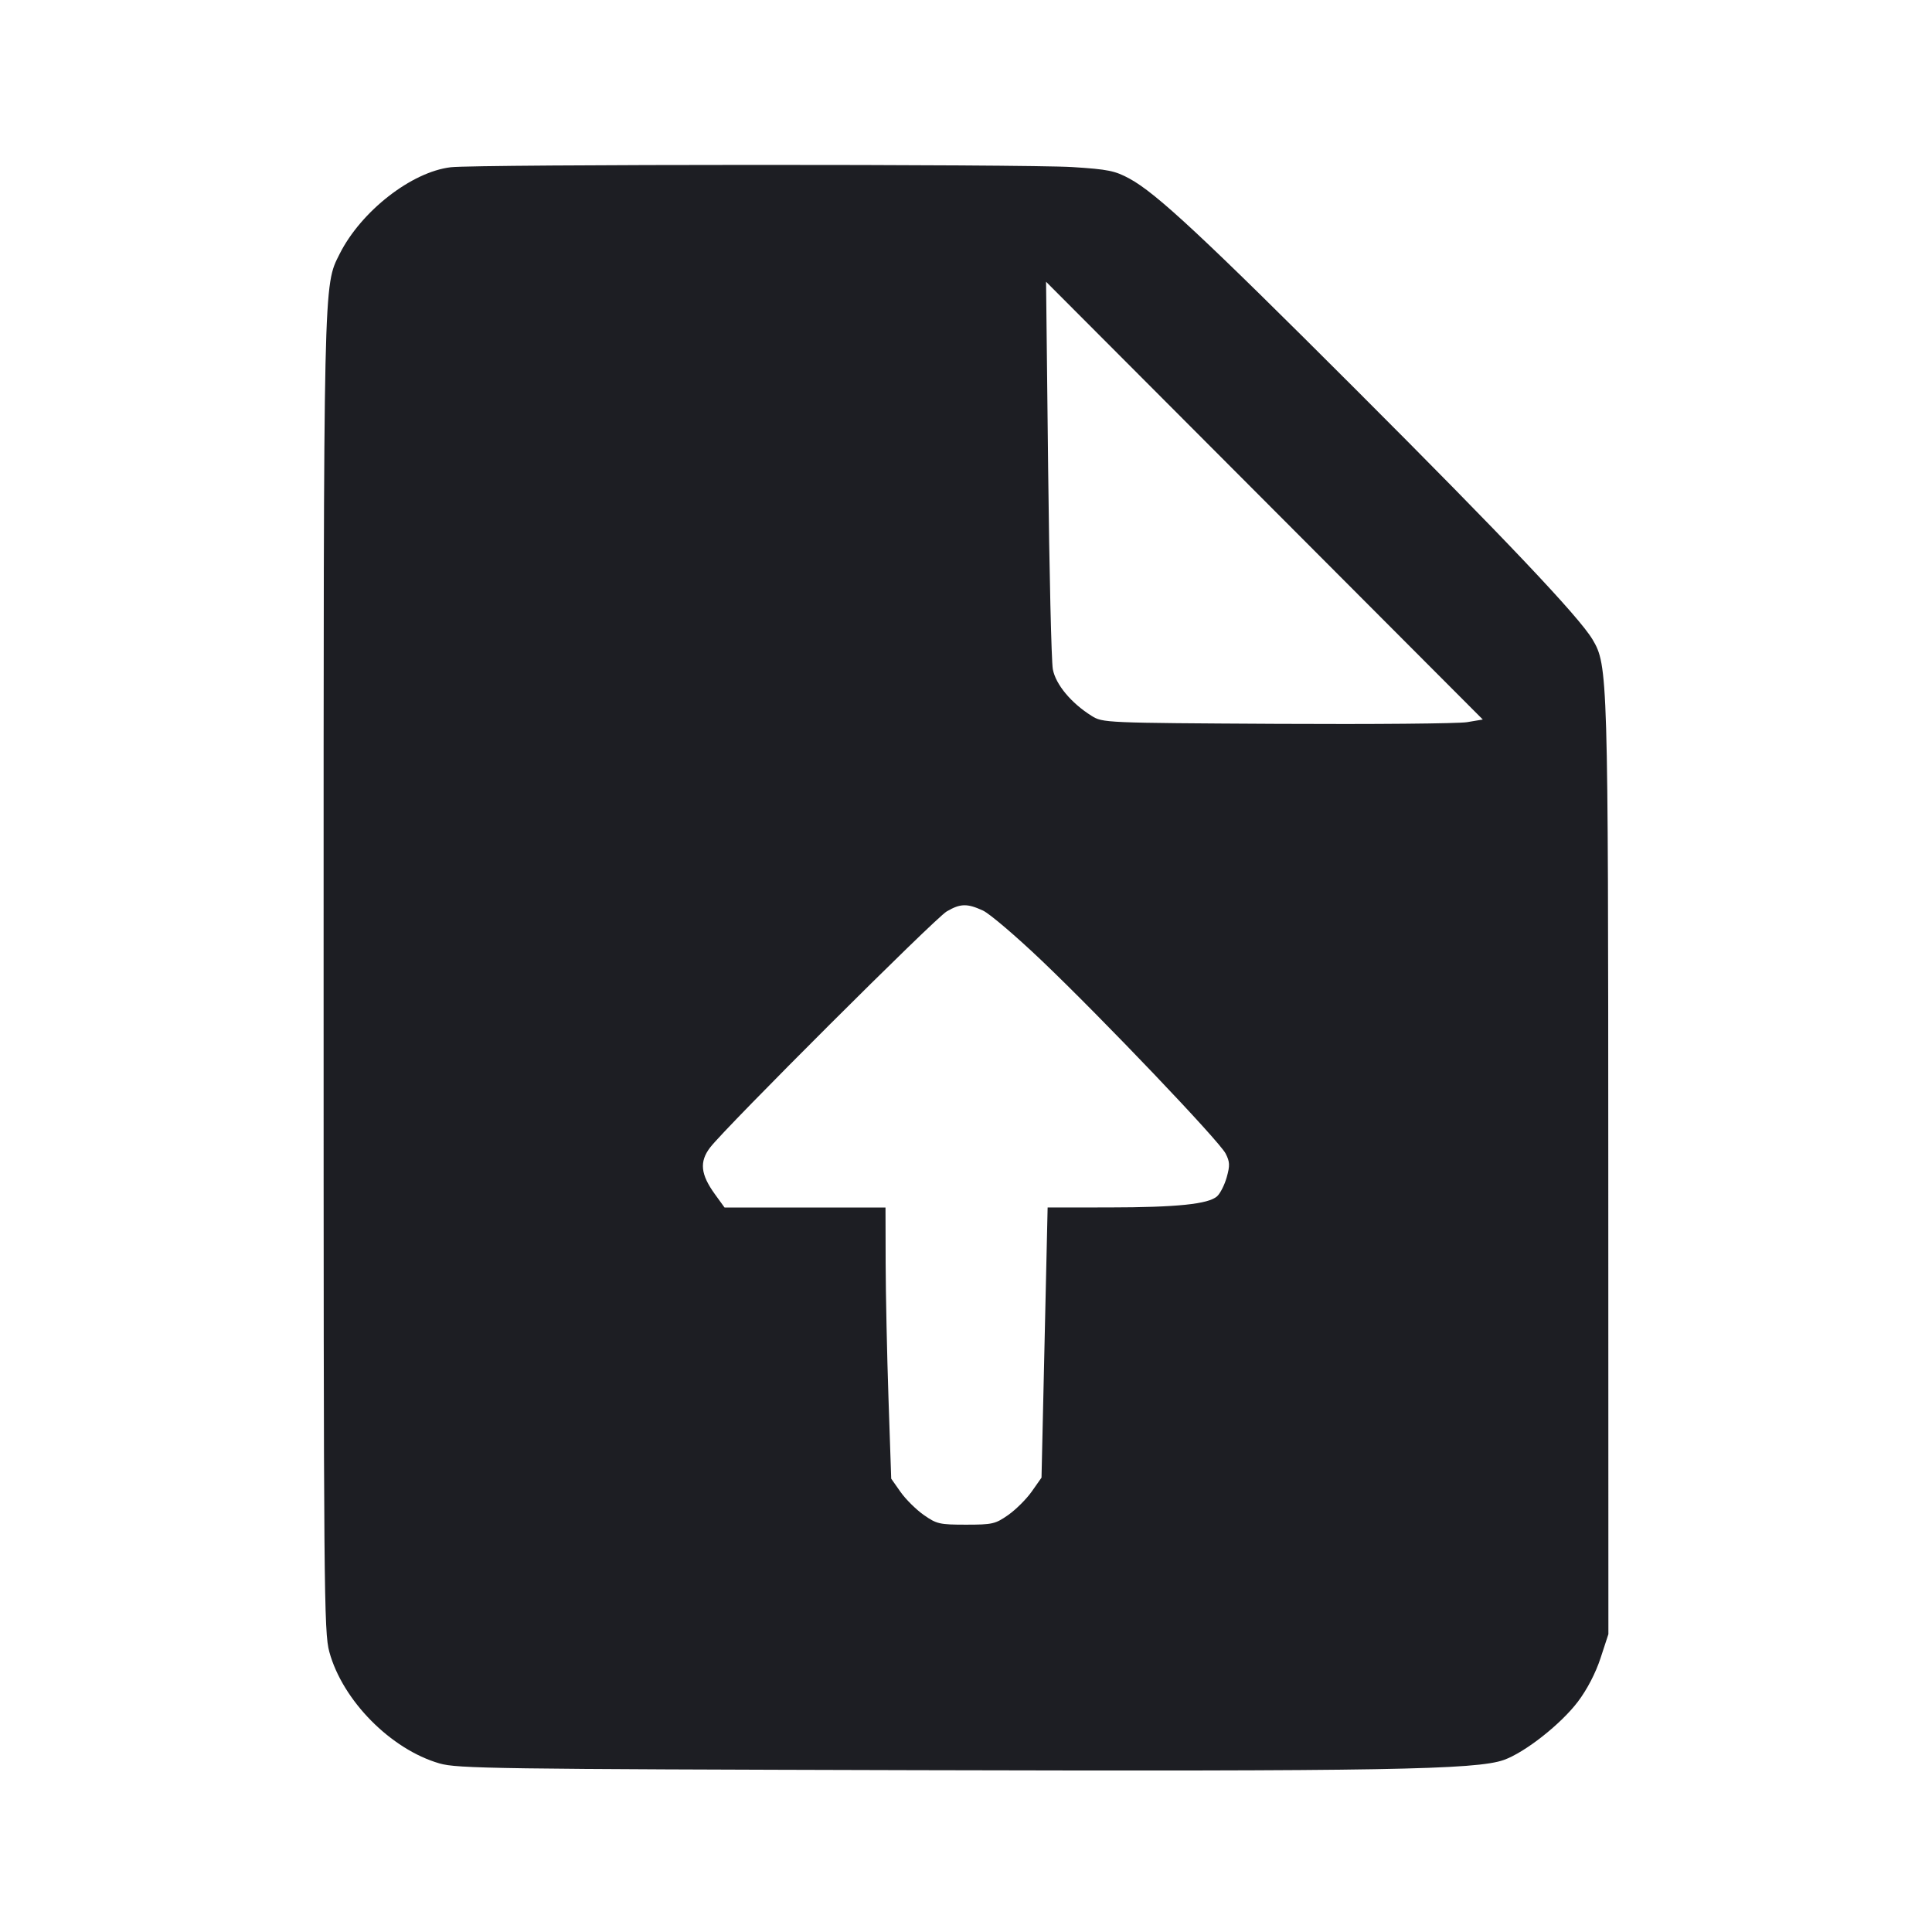 <svg viewBox="0 0 2400 2400" fill="none" xmlns="http://www.w3.org/2000/svg"><path d="M560.000 207.751 C 511.279 213.453,448.565 262.362,421.899 315.454 C 401.665 355.739,402.000 340.633,402.000 1212.000 C 402.000 1978.767,402.411 2027.509,409.091 2052.000 C 425.584 2112.476,485.530 2173.160,546.000 2190.596 C 568.136 2196.979,614.106 2197.630,1138.000 2198.979 C 1718.210 2200.473,1833.723 2198.465,1868.080 2186.284 C 1894.322 2176.981,1939.094 2141.735,1960.212 2113.755 C 1971.622 2098.637,1982.180 2078.308,1988.256 2059.755 L 1998.000 2030.000 1997.871 1454.000 C 1997.732 837.563,1997.405 826.524,1978.317 794.419 C 1961.642 766.371,1869.484 669.037,1684.223 483.805 C 1494.682 294.293,1436.504 240.077,1403.292 222.001 C 1385.126 212.114,1376.477 210.354,1332.303 207.559 C 1273.148 203.816,592.178 203.985,560.000 207.751 M1822.414 897.098 C 1811.646 898.903,1705.448 899.845,1586.418 899.190 C 1371.779 898.010,1369.885 897.928,1356.000 889.252 C 1330.685 873.434,1311.382 850.221,1307.868 831.374 C 1306.086 821.818,1303.463 709.600,1302.039 582.000 L 1299.449 350.000 1570.720 621.908 L 1841.991 893.816 1822.414 897.098 M1221.019 1131.105 C 1229.280 1134.897,1262.322 1163.066,1294.446 1193.702 C 1369.835 1265.600,1514.338 1417.184,1522.461 1432.891 C 1527.750 1443.119,1527.979 1447.787,1523.910 1462.323 C 1521.249 1471.825,1515.867 1482.500,1511.950 1486.045 C 1501.186 1495.787,1462.058 1499.831,1377.702 1499.920 L 1301.405 1500.000 1297.603 1667.797 L 1293.802 1835.593 1281.789 1852.685 C 1275.182 1862.085,1262.022 1875.227,1252.544 1881.888 C 1236.514 1893.154,1232.846 1894.000,1200.000 1894.000 C 1167.154 1894.000,1163.486 1893.154,1147.456 1881.888 C 1137.978 1875.227,1125.019 1862.372,1118.658 1853.321 L 1107.093 1836.866 1103.724 1737.433 C 1101.872 1682.745,1100.276 1606.950,1100.178 1569.000 L 1100.000 1500.000 1000.025 1500.000 L 900.050 1500.000 888.118 1483.528 C 870.248 1458.859,868.621 1443.185,882.096 1425.518 C 901.301 1400.339,1161.395 1140.795,1176.000 1132.235 C 1192.943 1122.305,1201.389 1122.093,1221.019 1131.105 " fill="#1D1E23" stroke="none" fill-rule="evenodd"/></svg>